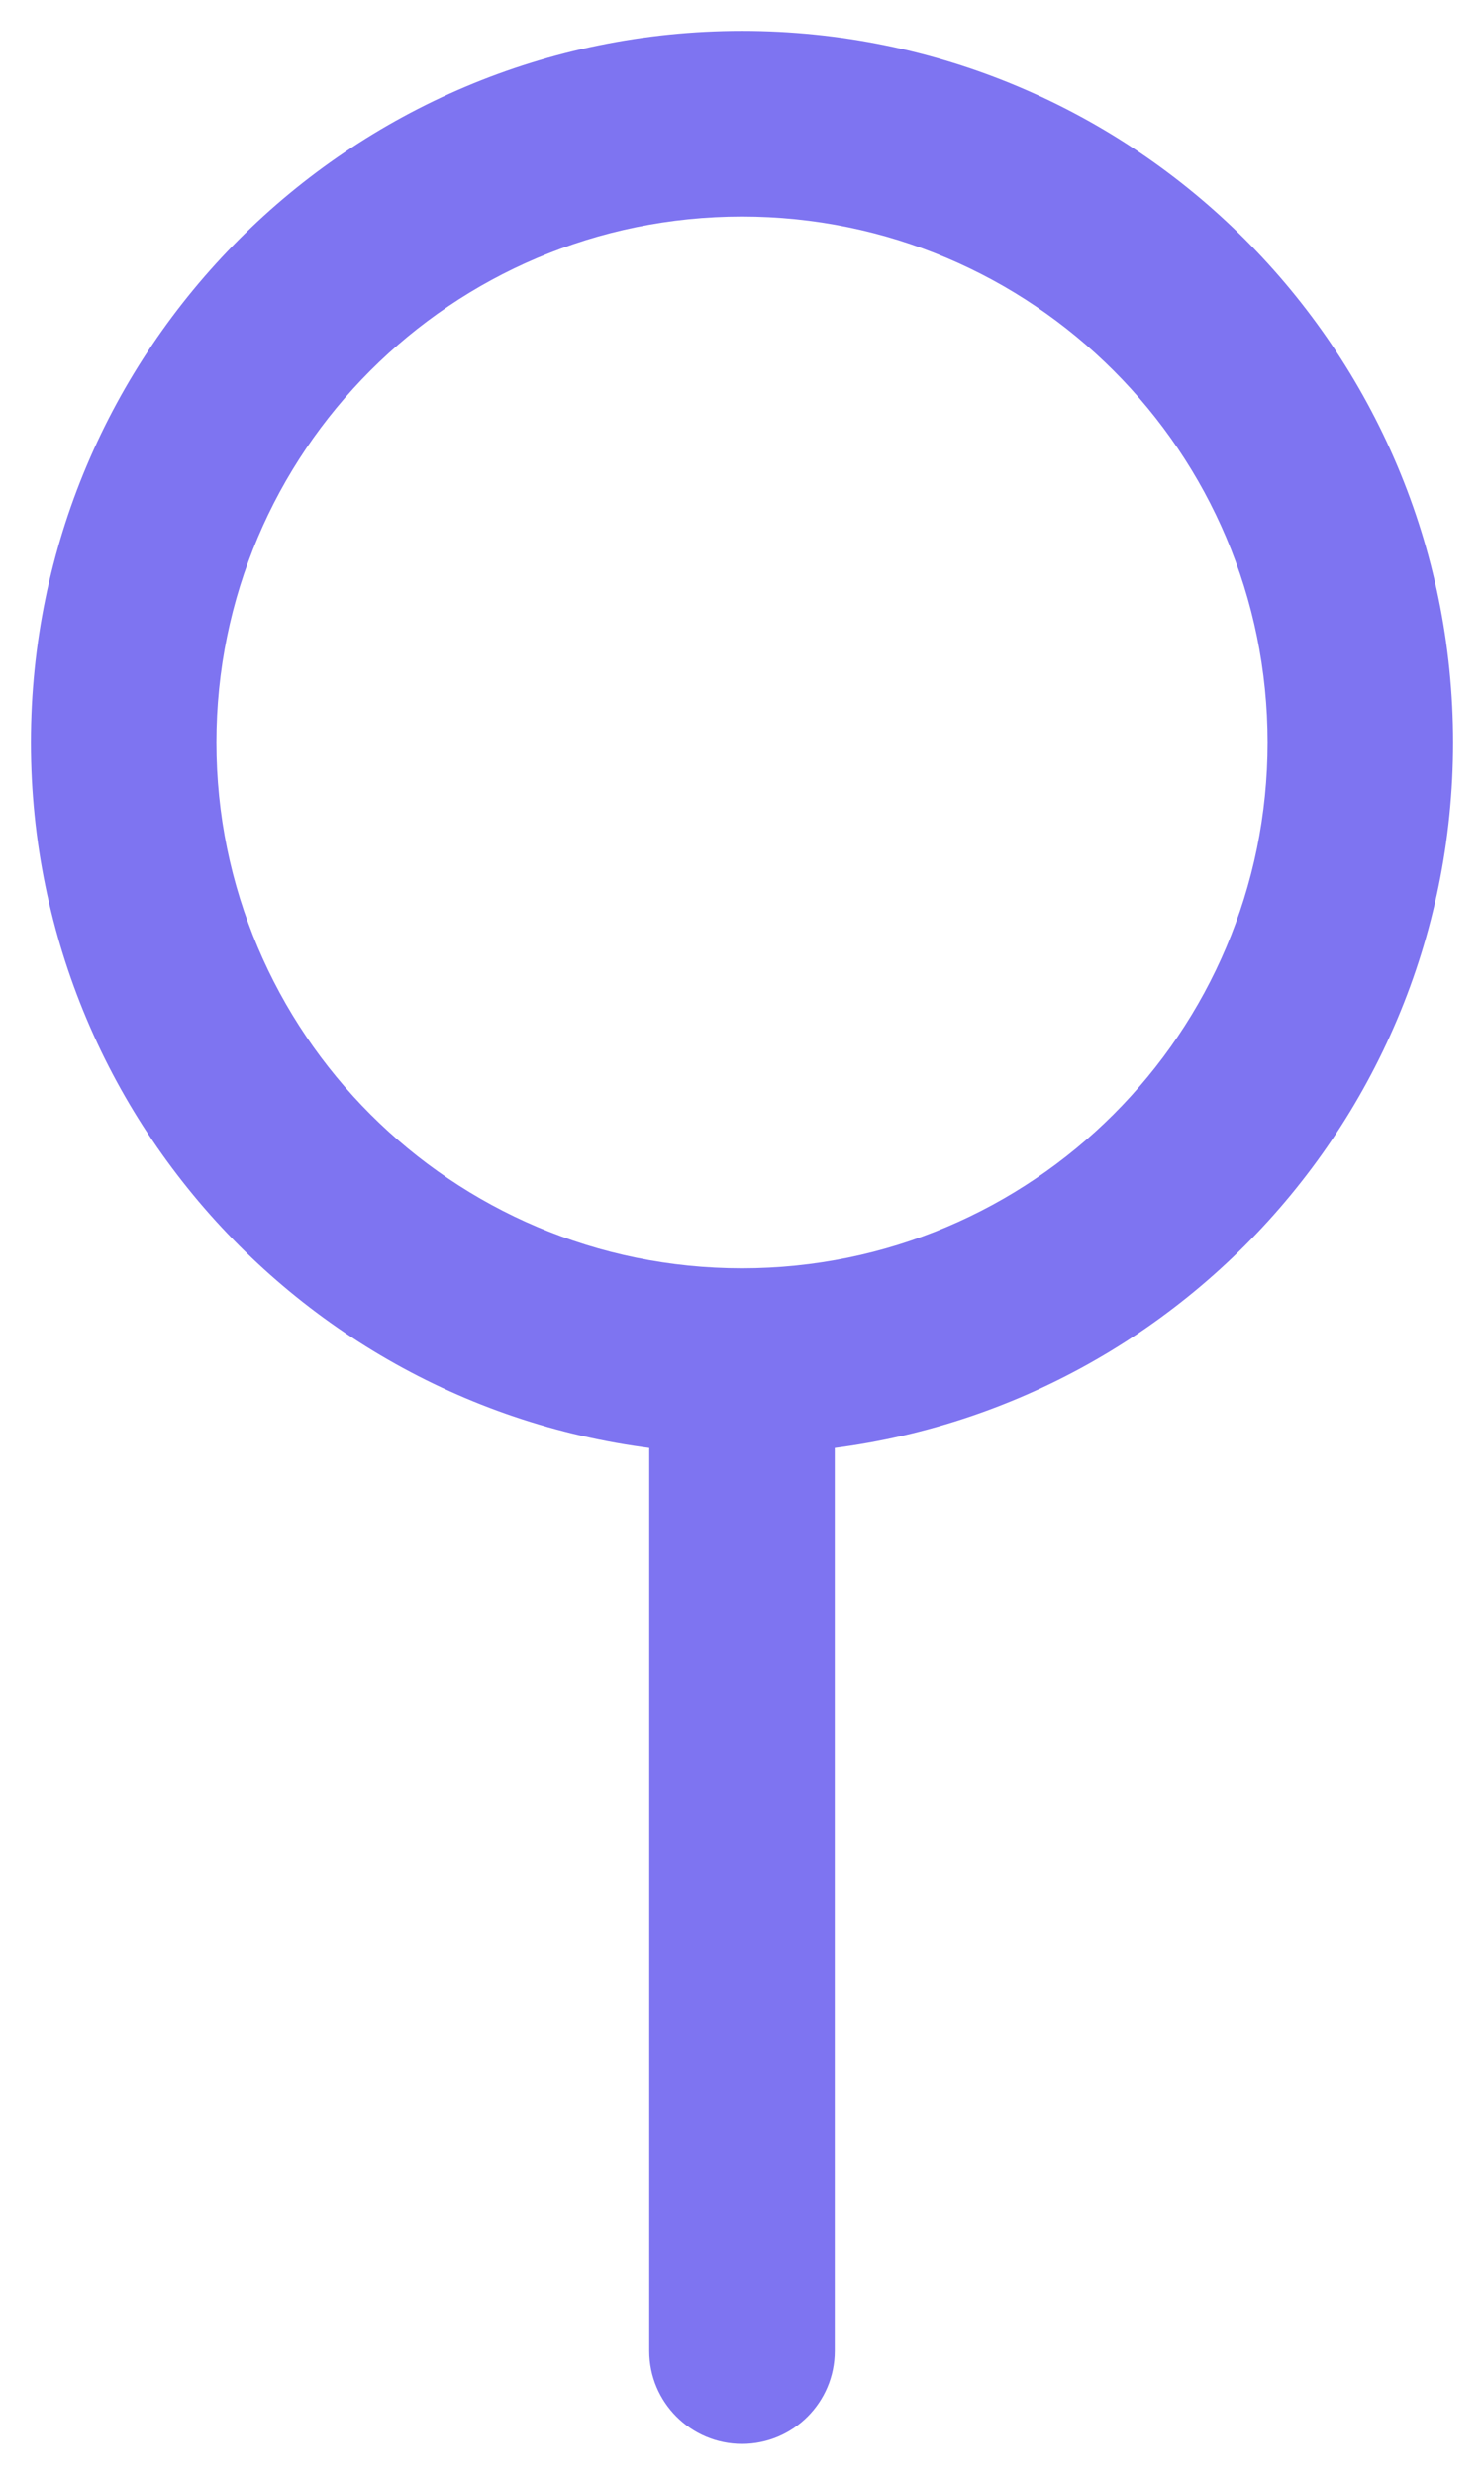<svg xmlns="http://www.w3.org/2000/svg" width="12" height="20" viewBox="0 0 12 20" fill="none"><path d="M5.25 19C5.25 19.414 5.586 19.75 6 19.75C6.414 19.75 6.75 19.414 6.75 19H5.25ZM5.25 11V19H6.75V11H5.25ZM10.25 6C10.25 8.347 8.347 10.25 6 10.25V11.75C9.176 11.75 11.75 9.176 11.75 6H10.25ZM6 10.25C3.653 10.25 1.75 8.347 1.75 6H0.25C0.25 9.176 2.824 11.75 6 11.75V10.25ZM1.75 6C1.75 3.653 3.653 1.75 6 1.75V0.25C2.824 0.25 0.25 2.824 0.25 6H1.75ZM6 1.75C8.347 1.75 10.25 3.653 10.25 6H11.75C11.75 2.824 9.176 0.25 6 0.25V1.75Z" fill="#7E74F1"></path></svg>